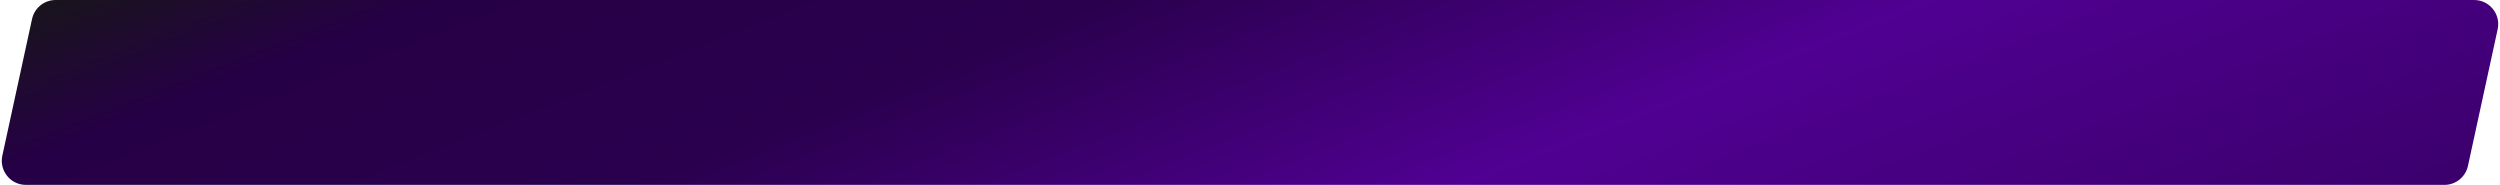 <svg width="622" height="46" viewBox="0 0 622 46" fill="none" xmlns="http://www.w3.org/2000/svg">
<path d="M7.973 4.725C8.572 1.967 11.013 0 13.836 0H615.556C619.383 0 622.232 3.535 621.419 7.275L614.027 41.275C613.428 44.033 610.987 46 608.164 46H6.444C2.617 46 -0.232 42.465 0.581 38.725L7.973 4.725Z" fill="url(#paint0_linear_1579_14237)"/>
<defs>
<linearGradient id="paint0_linear_1579_14237" x1="-1" y1="0" x2="97.724" y2="251.881" gradientUnits="userSpaceOnUse">
<stop stop-color="#161616"/>
<stop offset="0.149" stop-color="#260046"/>
<stop offset="0.375" stop-color="#2A004E"/>
<stop offset="0.648" stop-color="#500092"/>
<stop offset="1" stop-color="#3A006A"/>
<stop offset="1" stop-color="#2A004E"/>
</linearGradient>
</defs>
</svg>
